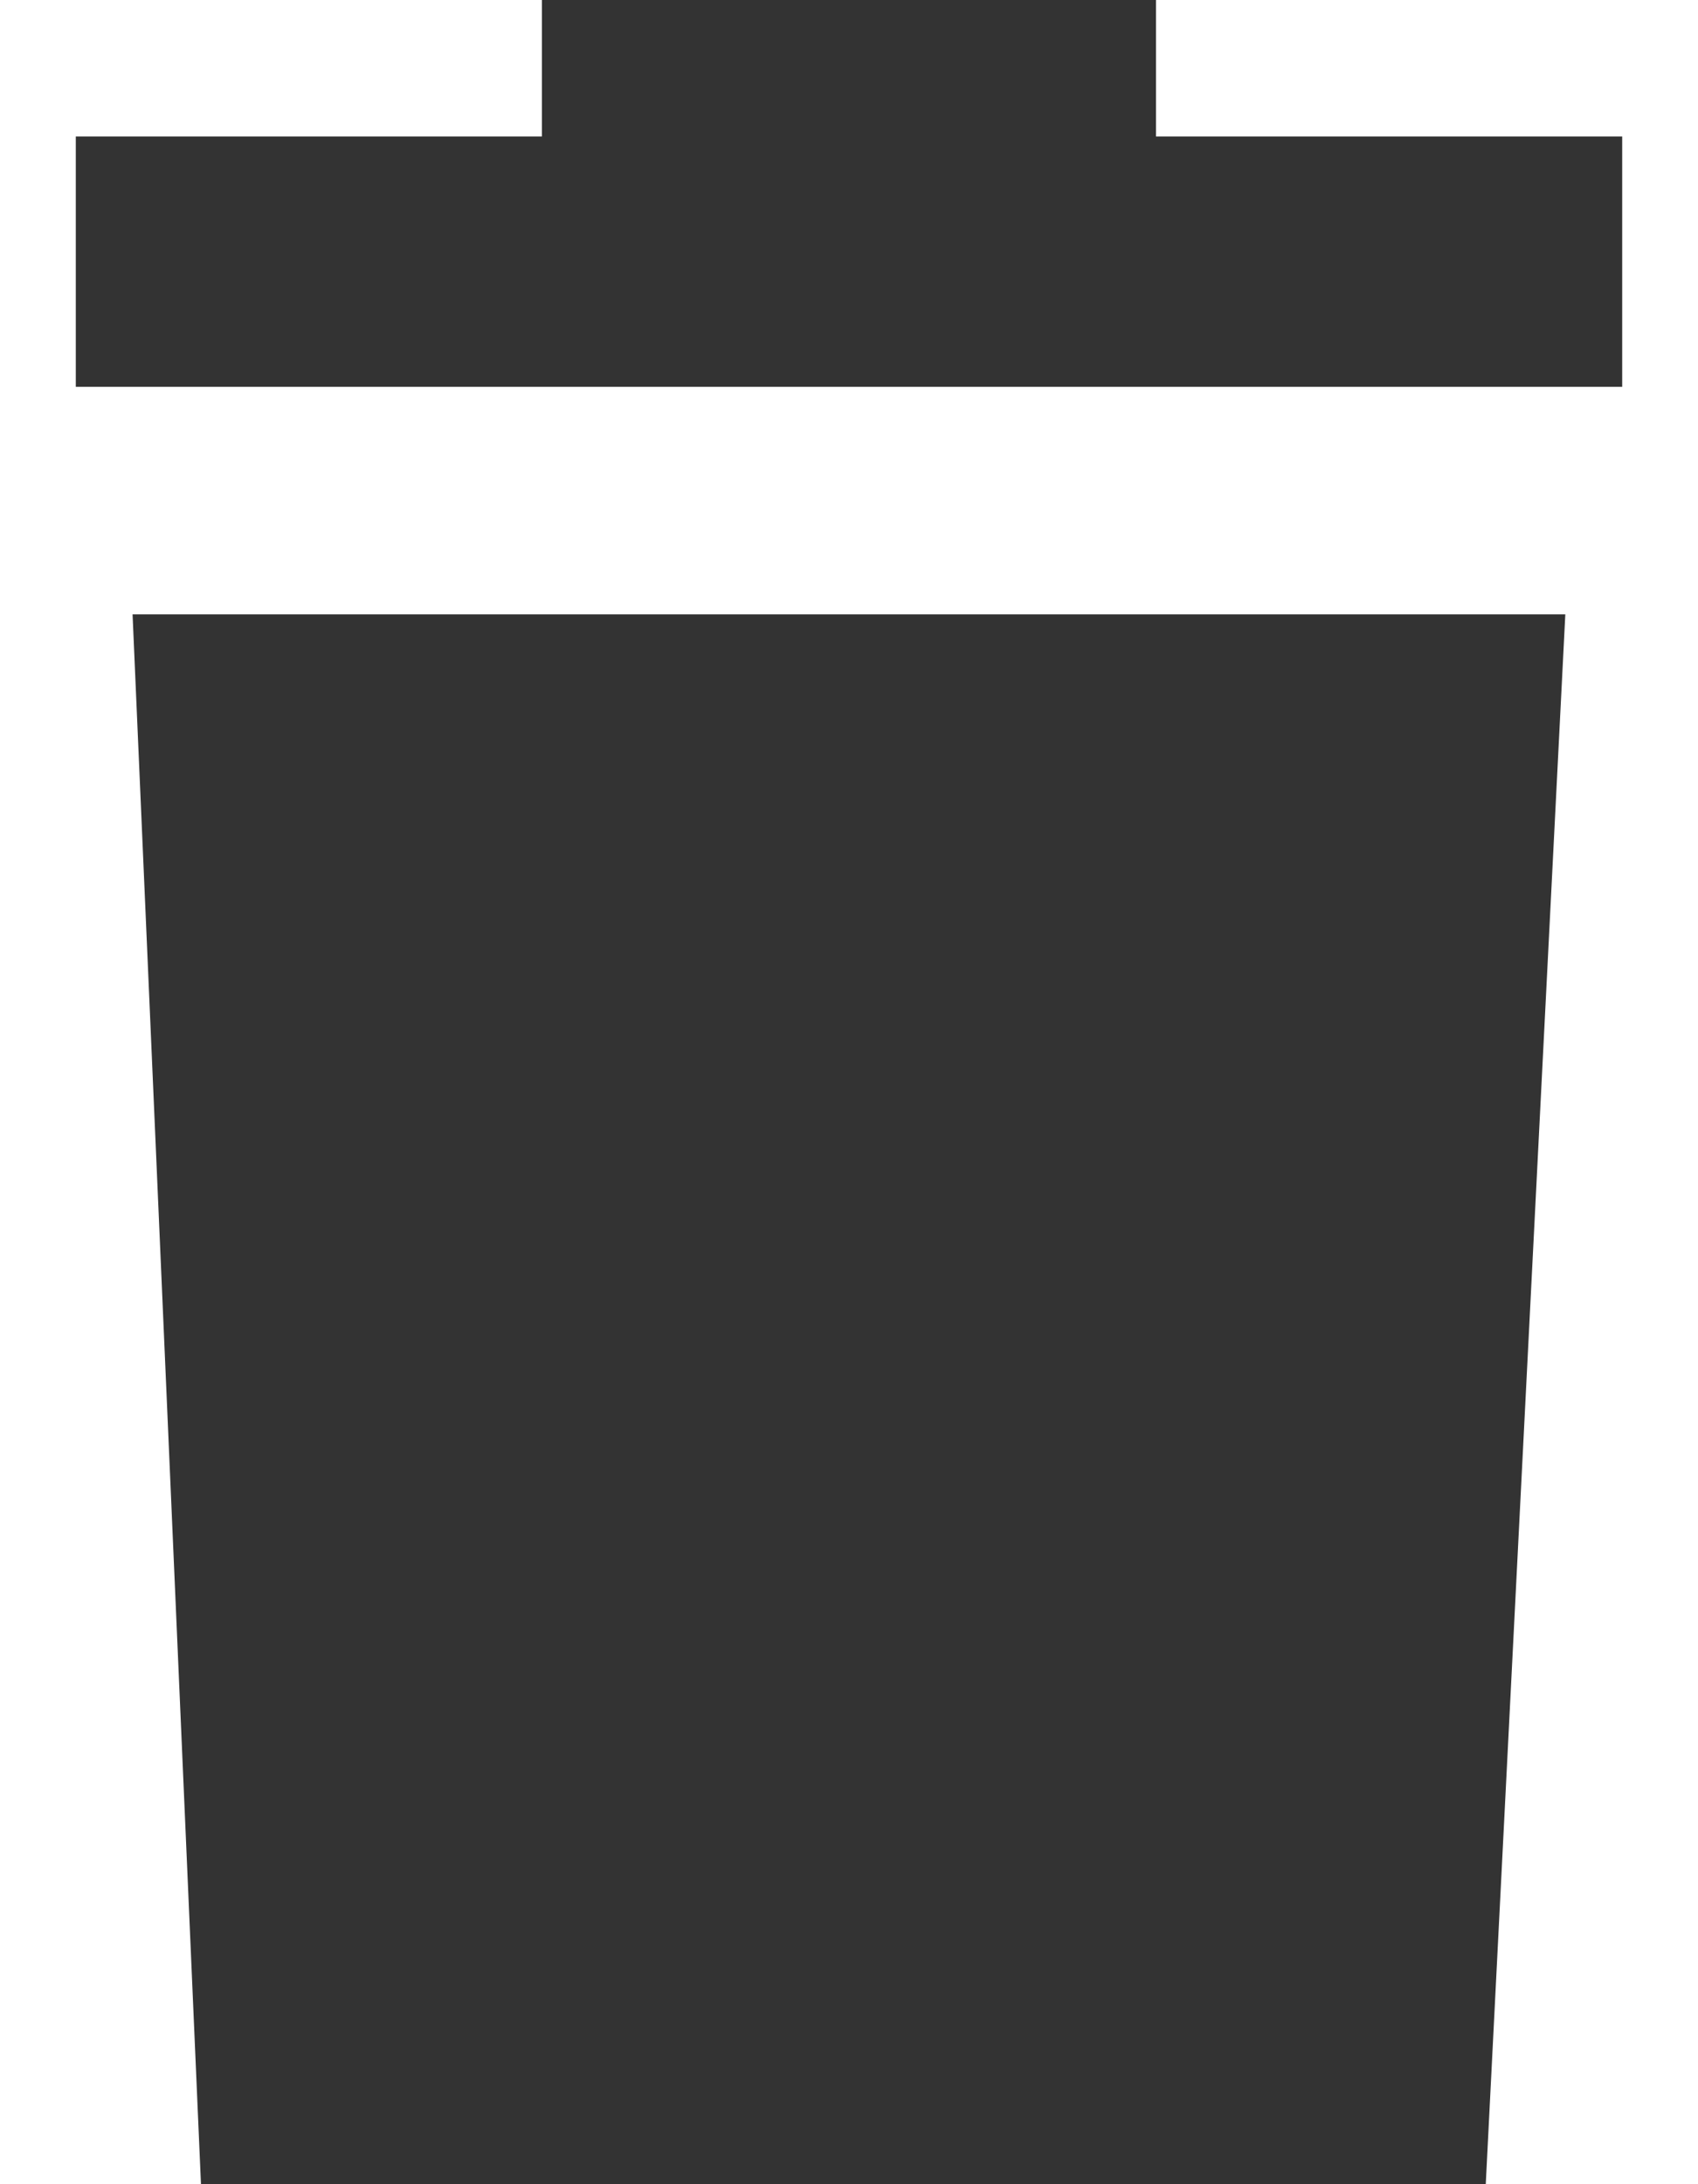 <svg xmlns="http://www.w3.org/2000/svg" xmlns:xlink="http://www.w3.org/1999/xlink" id="Layer_1" x="0" y="0" version="1.1" viewBox="0 0 14 18" xml:space="preserve" style="enable-background:new 0 0 14 18"><g><g><path style="fill-rule:evenodd;clip-rule:evenodd;fill:#333" d="M4.468,0c1.687,0,3.376,0,5.063,0c0,0.375,0,0.75,0,1.125 c1.281,0,2.563,0,3.844,0c0,0.687,0,1.375,0,2.063c-4.25,0-8.501,0-12.75,0c0-0.688,0-1.375,0-2.063c1.281,0,2.563,0,3.843,0 C4.468,0.75,4.468,0.375,4.468,0z"/></g><g><path style="fill-rule:evenodd;clip-rule:evenodd;fill:#333" d="M1.093,5.063c3.938,0,7.875,0,11.813,0 C12.688,9.374,12.468,13.688,12.25,18c-3.53,0-7.063,0-10.593,0C1.469,13.688,1.281,9.374,1.093,5.063z"/></g></g></svg>